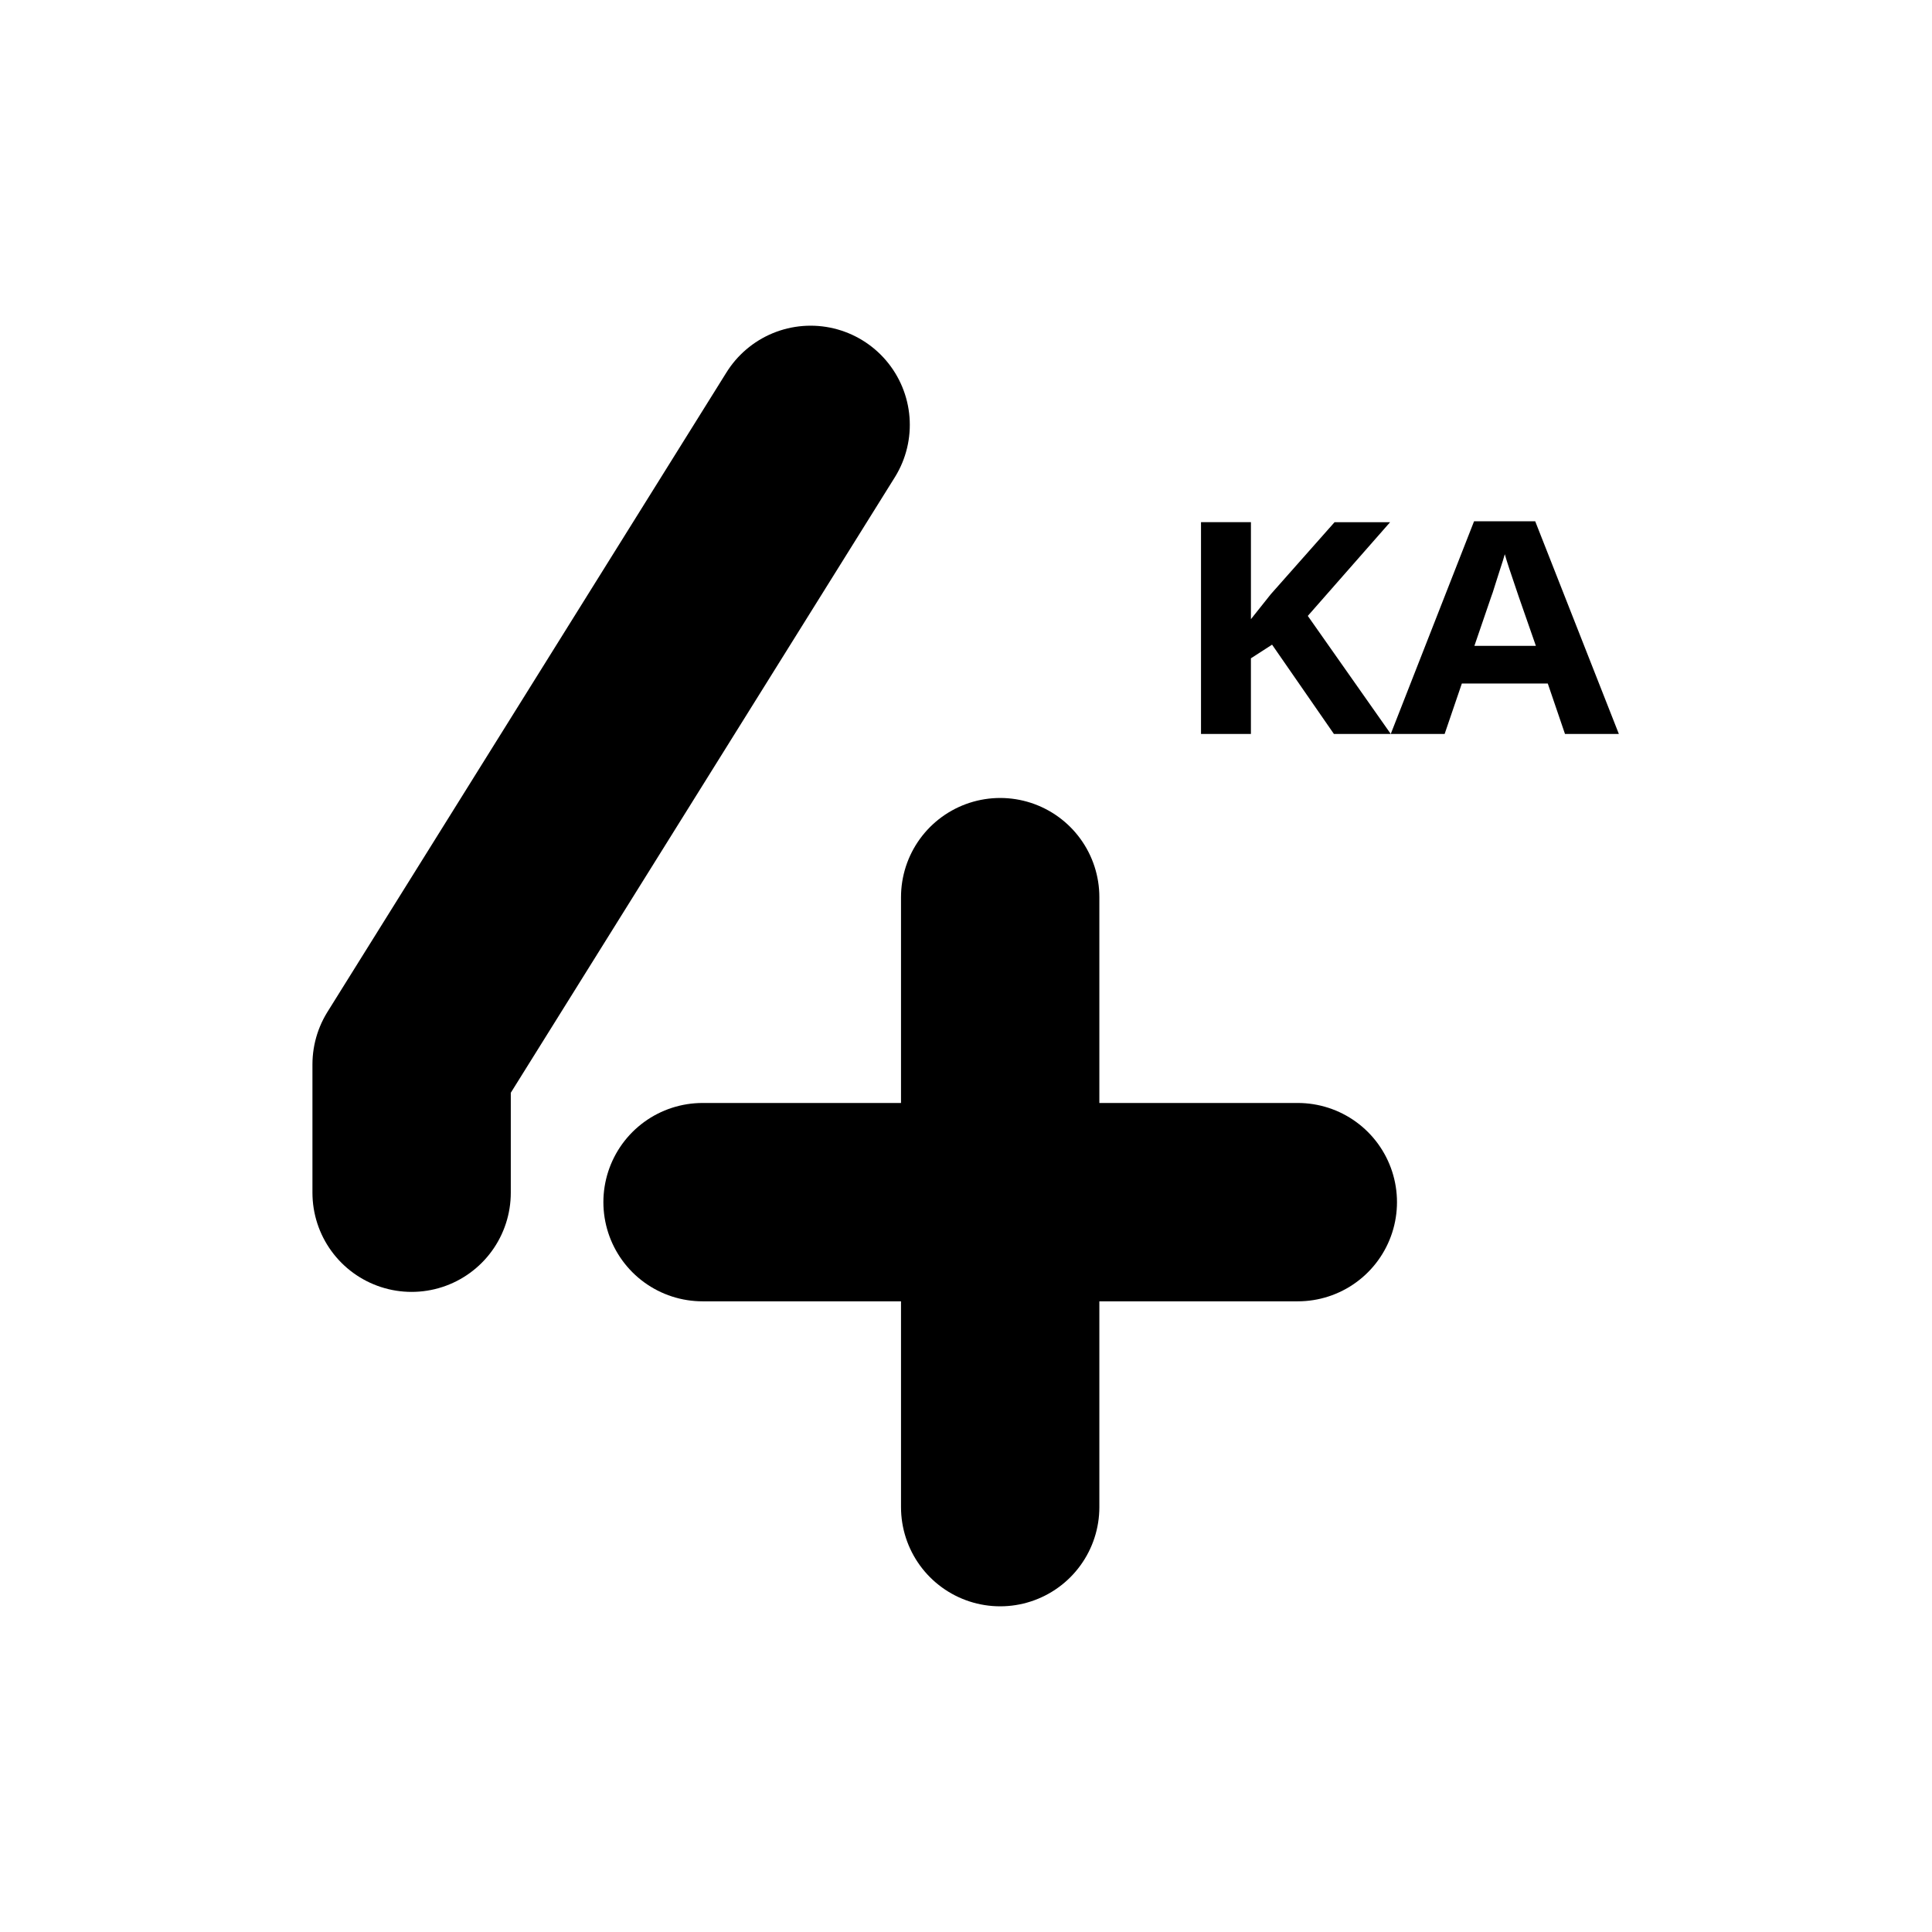 <?xml version="1.0" encoding="UTF-8" standalone="no"?>
<!-- Created with Inkscape (http://www.inkscape.org/) -->

<svg
   width="192"
   height="192"
   viewBox="0 0 192 192"
   version="1.1"
   id="svg5"
   xml:space="preserve"
   inkscape:version="1.2.2 (b0a8486541, 2022-12-01)"
   sodipodi:docname="moja4ka.svg"
   inkscape:export-filename="sharik.png"
   inkscape:export-xdpi="96"
   inkscape:export-ydpi="96"
   xmlns:inkscape="http://www.inkscape.org/namespaces/inkscape"
   xmlns:sodipodi="http://sodipodi.sourceforge.net/DTD/sodipodi-0.dtd"
   xmlns="http://www.w3.org/2000/svg"
   xmlns:svg="http://www.w3.org/2000/svg"><sodipodi:namedview
     id="namedview7"
     pagecolor="#505050"
     bordercolor="#ffffff"
     borderopacity="1"
     inkscape:showpageshadow="0"
     inkscape:pageopacity="0"
     inkscape:pagecheckerboard="1"
     inkscape:deskcolor="#505050"
     inkscape:document-units="px"
     showgrid="true"
     inkscape:zoom="2.8284271"
     inkscape:cx="44.901281"
     inkscape:cy="115.78874"
     inkscape:window-width="1890"
     inkscape:window-height="1026"
     inkscape:window-x="12"
     inkscape:window-y="36"
     inkscape:window-maximized="1"
     inkscape:current-layer="layer1"
     showguides="true"
     inkscape:lockguides="true"><sodipodi:guide
       position="16,176"
       orientation="160,0"
       id="guide1113"
       inkscape:locked="true" /><sodipodi:guide
       position="16,16"
       orientation="0,1"
       id="guide1115"
       inkscape:locked="true"
       inkscape:label="160"
       inkscape:color="rgb(0,134,229)" /><sodipodi:guide
       position="176,16"
       orientation="-160,0"
       id="guide1117"
       inkscape:locked="true" /><sodipodi:guide
       position="176,176"
       orientation="0,-160"
       id="guide1119"
       inkscape:locked="true" /><sodipodi:guide
       position="24,168"
       orientation="-1,0"
       id="guide1218"
       inkscape:locked="true"
       inkscape:label=""
       inkscape:color="rgb(229,165,10)" /><sodipodi:guide
       position="24,24"
       orientation="0,1"
       id="guide1220"
       inkscape:locked="true"
       inkscape:label=""
       inkscape:color="rgb(229,165,10)" /><sodipodi:guide
       position="168,24"
       orientation="-1,0"
       id="guide1222"
       inkscape:locked="true"
       inkscape:label=""
       inkscape:color="rgb(229,165,10)" /><sodipodi:guide
       position="37.068,168.07"
       orientation="0,1"
       id="guide1224"
       inkscape:locked="true"
       inkscape:label=""
       inkscape:color="rgb(229,165,10)" /><sodipodi:guide
       position="96,96"
       orientation="-1,0"
       id="guide5242"
       inkscape:locked="true"
       inkscape:label=""
       inkscape:color="rgb(0,134,229)" /><sodipodi:guide
       position="96,96"
       orientation="0,1"
       id="guide5244"
       inkscape:locked="true"
       inkscape:label=""
       inkscape:color="rgb(0,134,229)" /></sodipodi:namedview><defs
     id="defs2"><rect
       x="107.996"
       y="72.567"
       width="7.849"
       height="13.945"
       id="rect1587" /><rect
       x="107.996"
       y="61.649"
       width="53.78"
       height="39.27"
       id="rect1167" /></defs><g
     inkscape:label="logo"
     inkscape:groupmode="layer"
     id="layer1"
     style="display:inline"><g
       aria-label="KA"
       transform="matrix(1.76,0,0,1.579,-73.675,-51.223)"
       id="text1165"
       style="font-weight:bold;font-size:18.667px;-inkscape-font-specification:'sans-serif, Bold';white-space:pre;shape-inside:url(#rect1167);display:inline;stroke-width:5.998;stroke-linecap:round;stroke-linejoin:round;stroke-miterlimit:6"><path
         d="m 120.391,78.633 h -3.211 l -3.491,-5.619 -1.195,0.859 v 4.76 H 109.676 V 65.305 h 2.819 v 6.104 q 0.28,-0.392 0.56,-0.784 0.28,-0.392 0.56,-0.784 l 3.603,-4.536 h 3.136 l -4.648,5.899 z"
         id="path2919" /><path
         d="m 130.228,78.633 -0.971,-3.173 h -4.853 l -0.971,3.173 h -3.043 l 4.704,-13.384 h 3.453 l 4.723,13.384 z m -2.613,-8.643 q -0.093,-0.317 -0.243,-0.803 -0.149,-0.485 -0.299,-0.989 -0.149,-0.504 -0.243,-0.877 -0.093,0.373 -0.261,0.933 -0.149,0.541 -0.299,1.045 -0.131,0.485 -0.205,0.691 l -0.952,3.099 h 3.472 z"
         id="path2921" /></g><path
       style="fill:#000000;stroke:#000000;stroke-width:19.711;stroke-linecap:round;stroke-linejoin:round;stroke-miterlimit:6;stroke-dasharray:none;paint-order:normal"
       d="M 99.397,89.157 V 149.778"
       id="path1645" /><path
       style="fill:#000000;stroke:#000000;stroke-width:19.711;stroke-linecap:round;stroke-linejoin:round;stroke-miterlimit:6;stroke-dasharray:none;paint-order:normal"
       d="M 128.975,119.468 H 69.819"
       id="path1647" /><path
       style="fill:none;stroke:#000000;stroke-width:19.711;stroke-linecap:round;stroke-linejoin:round;stroke-miterlimit:6;stroke-dasharray:none;paint-order:normal"
       d="M 80.56,42.222 40.906,105.776 v 12.755"
       id="path1649"
       sodipodi:nodetypes="ccc" /></g><g
     inkscape:groupmode="layer"
     id="layer3"
     inkscape:label="guide"
     style="display:none"><ellipse
       style="display:inline;fill:none;stroke:#a49de3;stroke-width:0.43;stroke-dasharray:none;stroke-opacity:1"
       id="path1961"
       cx="96"
       cy="96"
       rx="79.785"
       ry="79.785" /></g></svg>
